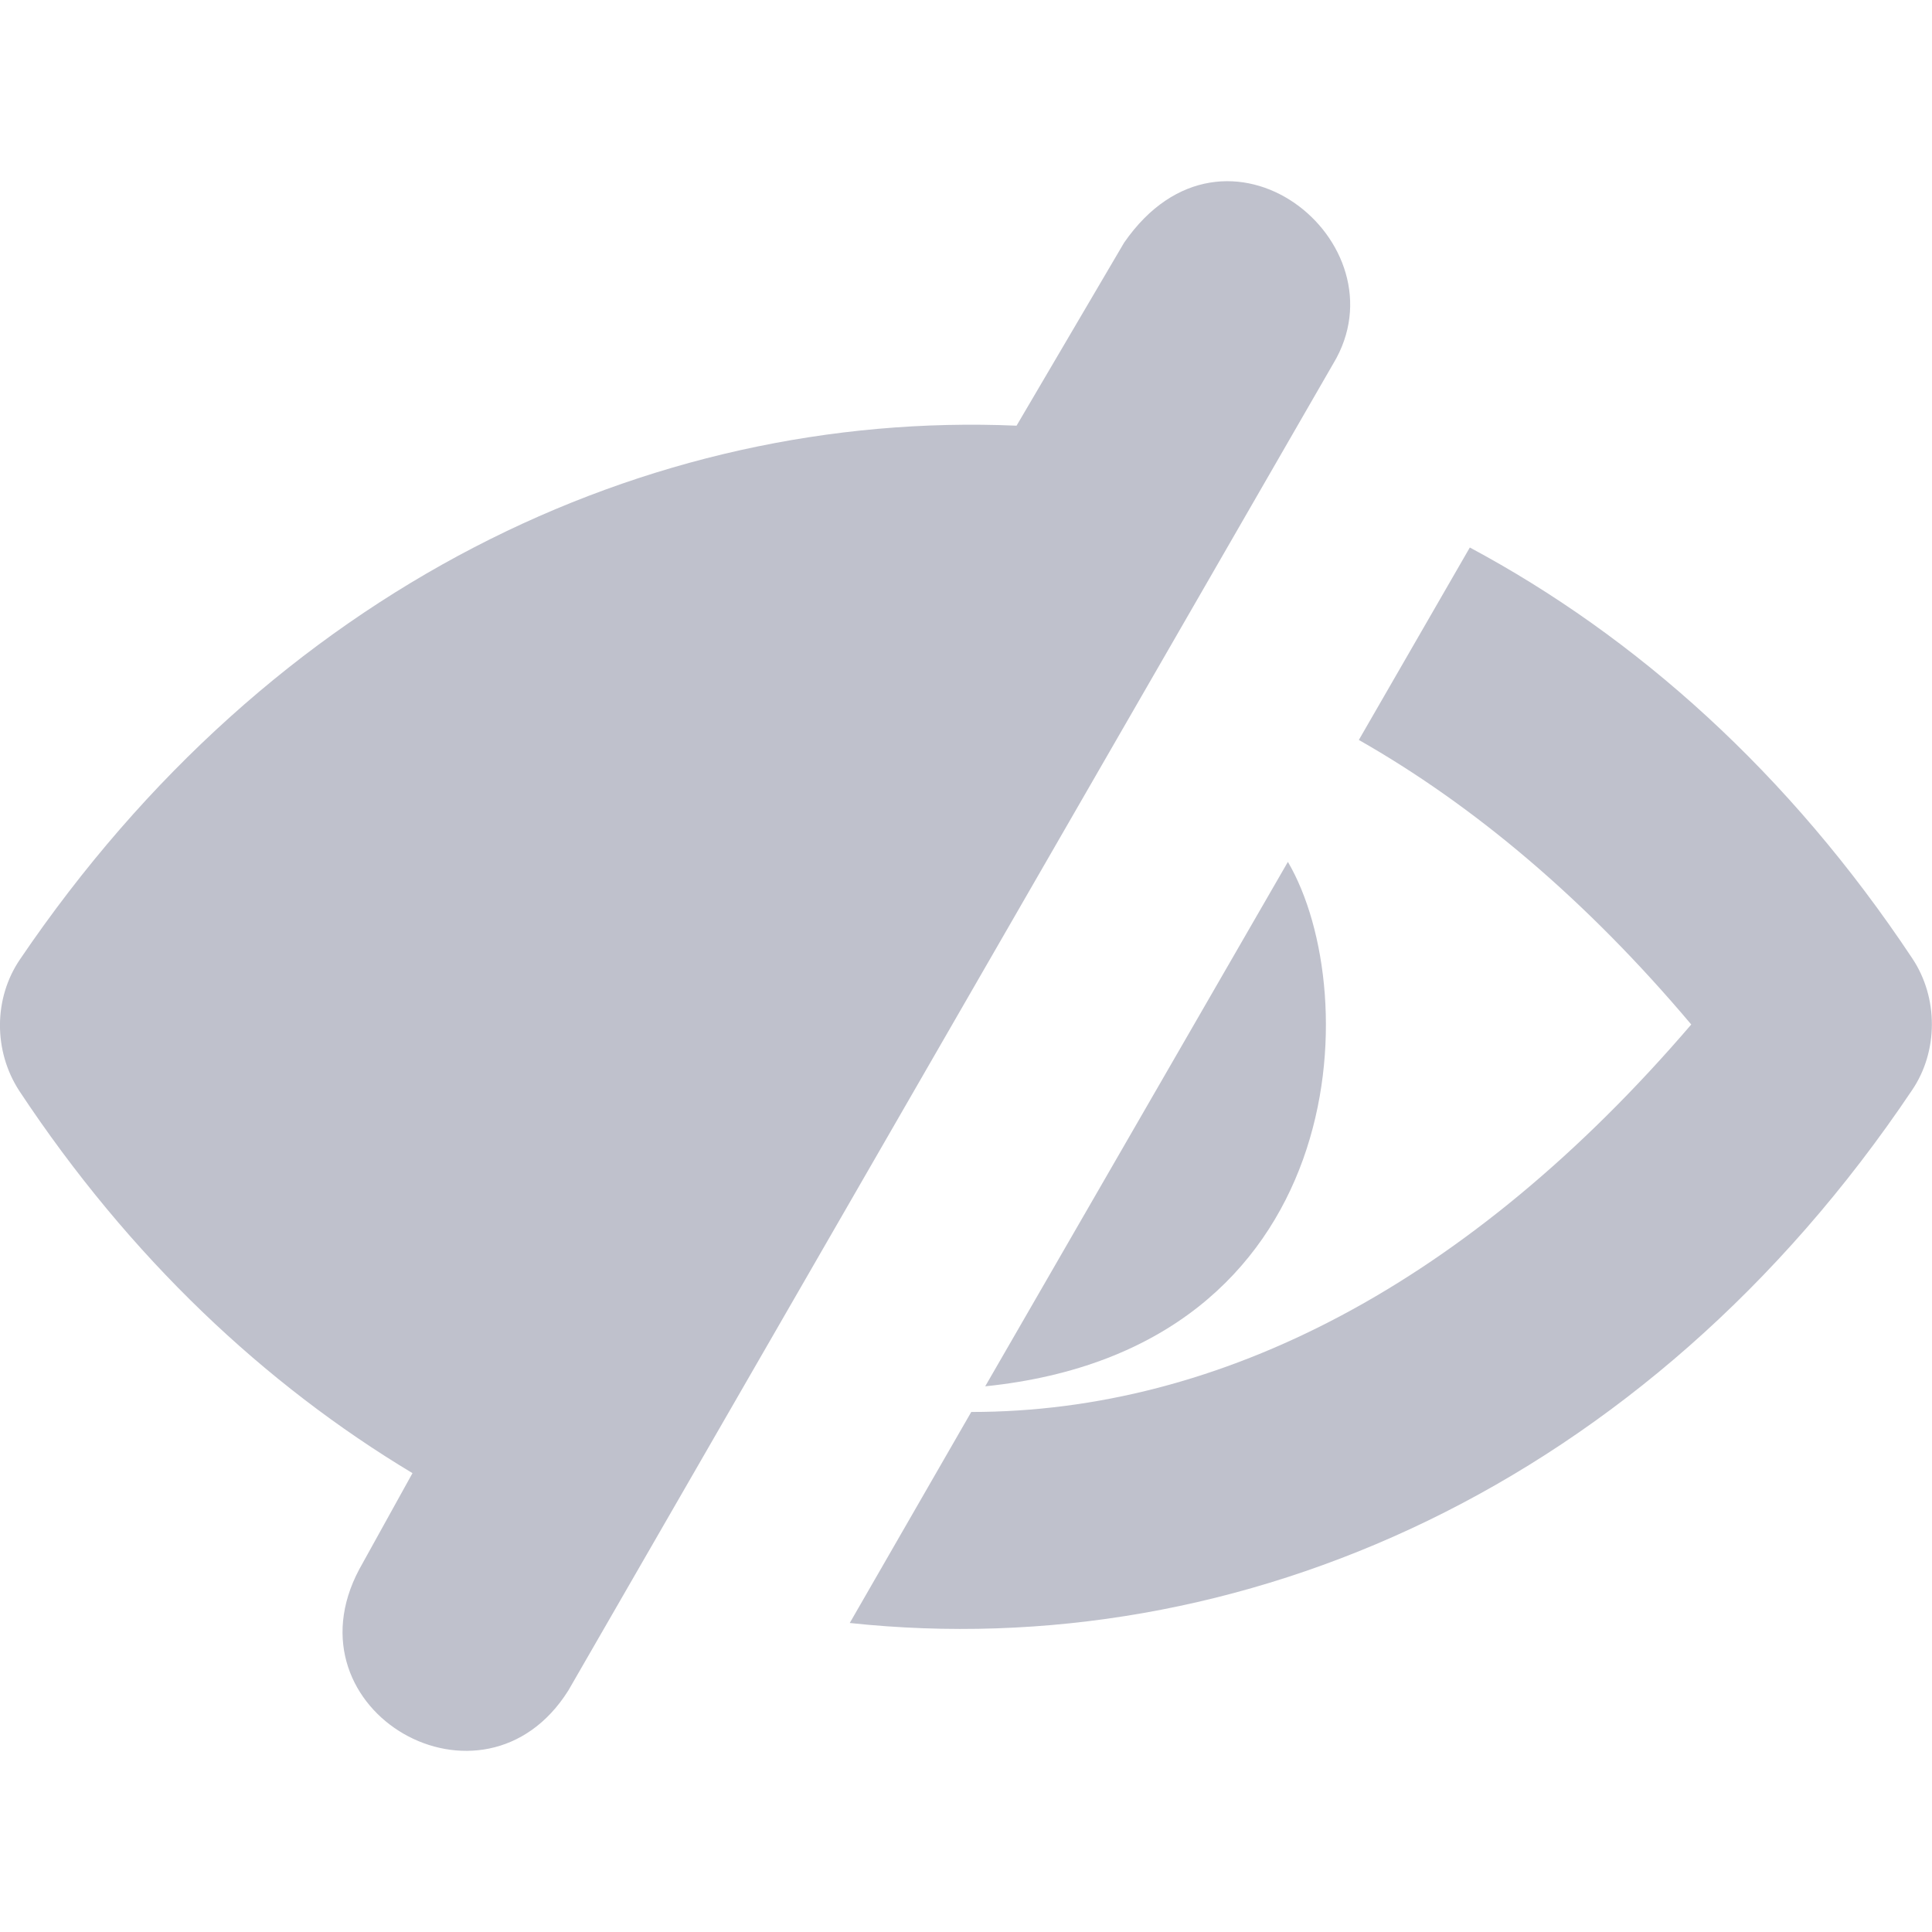 <svg width="18" height="18" viewBox="0 0 18 18" fill="none" xmlns="http://www.w3.org/2000/svg">
<path d="M10.473 2.261L9.471 3.966C6.026 3.818 2.531 5.481 0.187 8.937C-0.06 9.299 -0.063 9.791 0.18 10.164C1.21 11.721 2.468 12.899 3.843 13.725L3.347 14.621C2.644 15.943 4.504 17.009 5.295 15.75L12.421 3.389C13.103 2.261 11.419 0.893 10.473 2.261Z" fill="#BFC1CC"/>
<path d="M17.817 8.93C16.668 7.2 15.244 5.931 13.694 5.101L12.66 6.894C13.729 7.502 14.773 8.378 15.757 9.545C13.687 11.96 11.373 13.155 9.049 13.155L7.917 15.121C11.556 15.511 15.339 13.845 17.814 10.157C18.06 9.795 18.06 9.295 17.817 8.93Z" fill="#BFC1CC"/>
<path d="M9.179 12.916C12.596 12.565 12.719 9.257 11.999 8.03L9.179 12.916Z" fill="#BFC1CC"/>
</svg>
